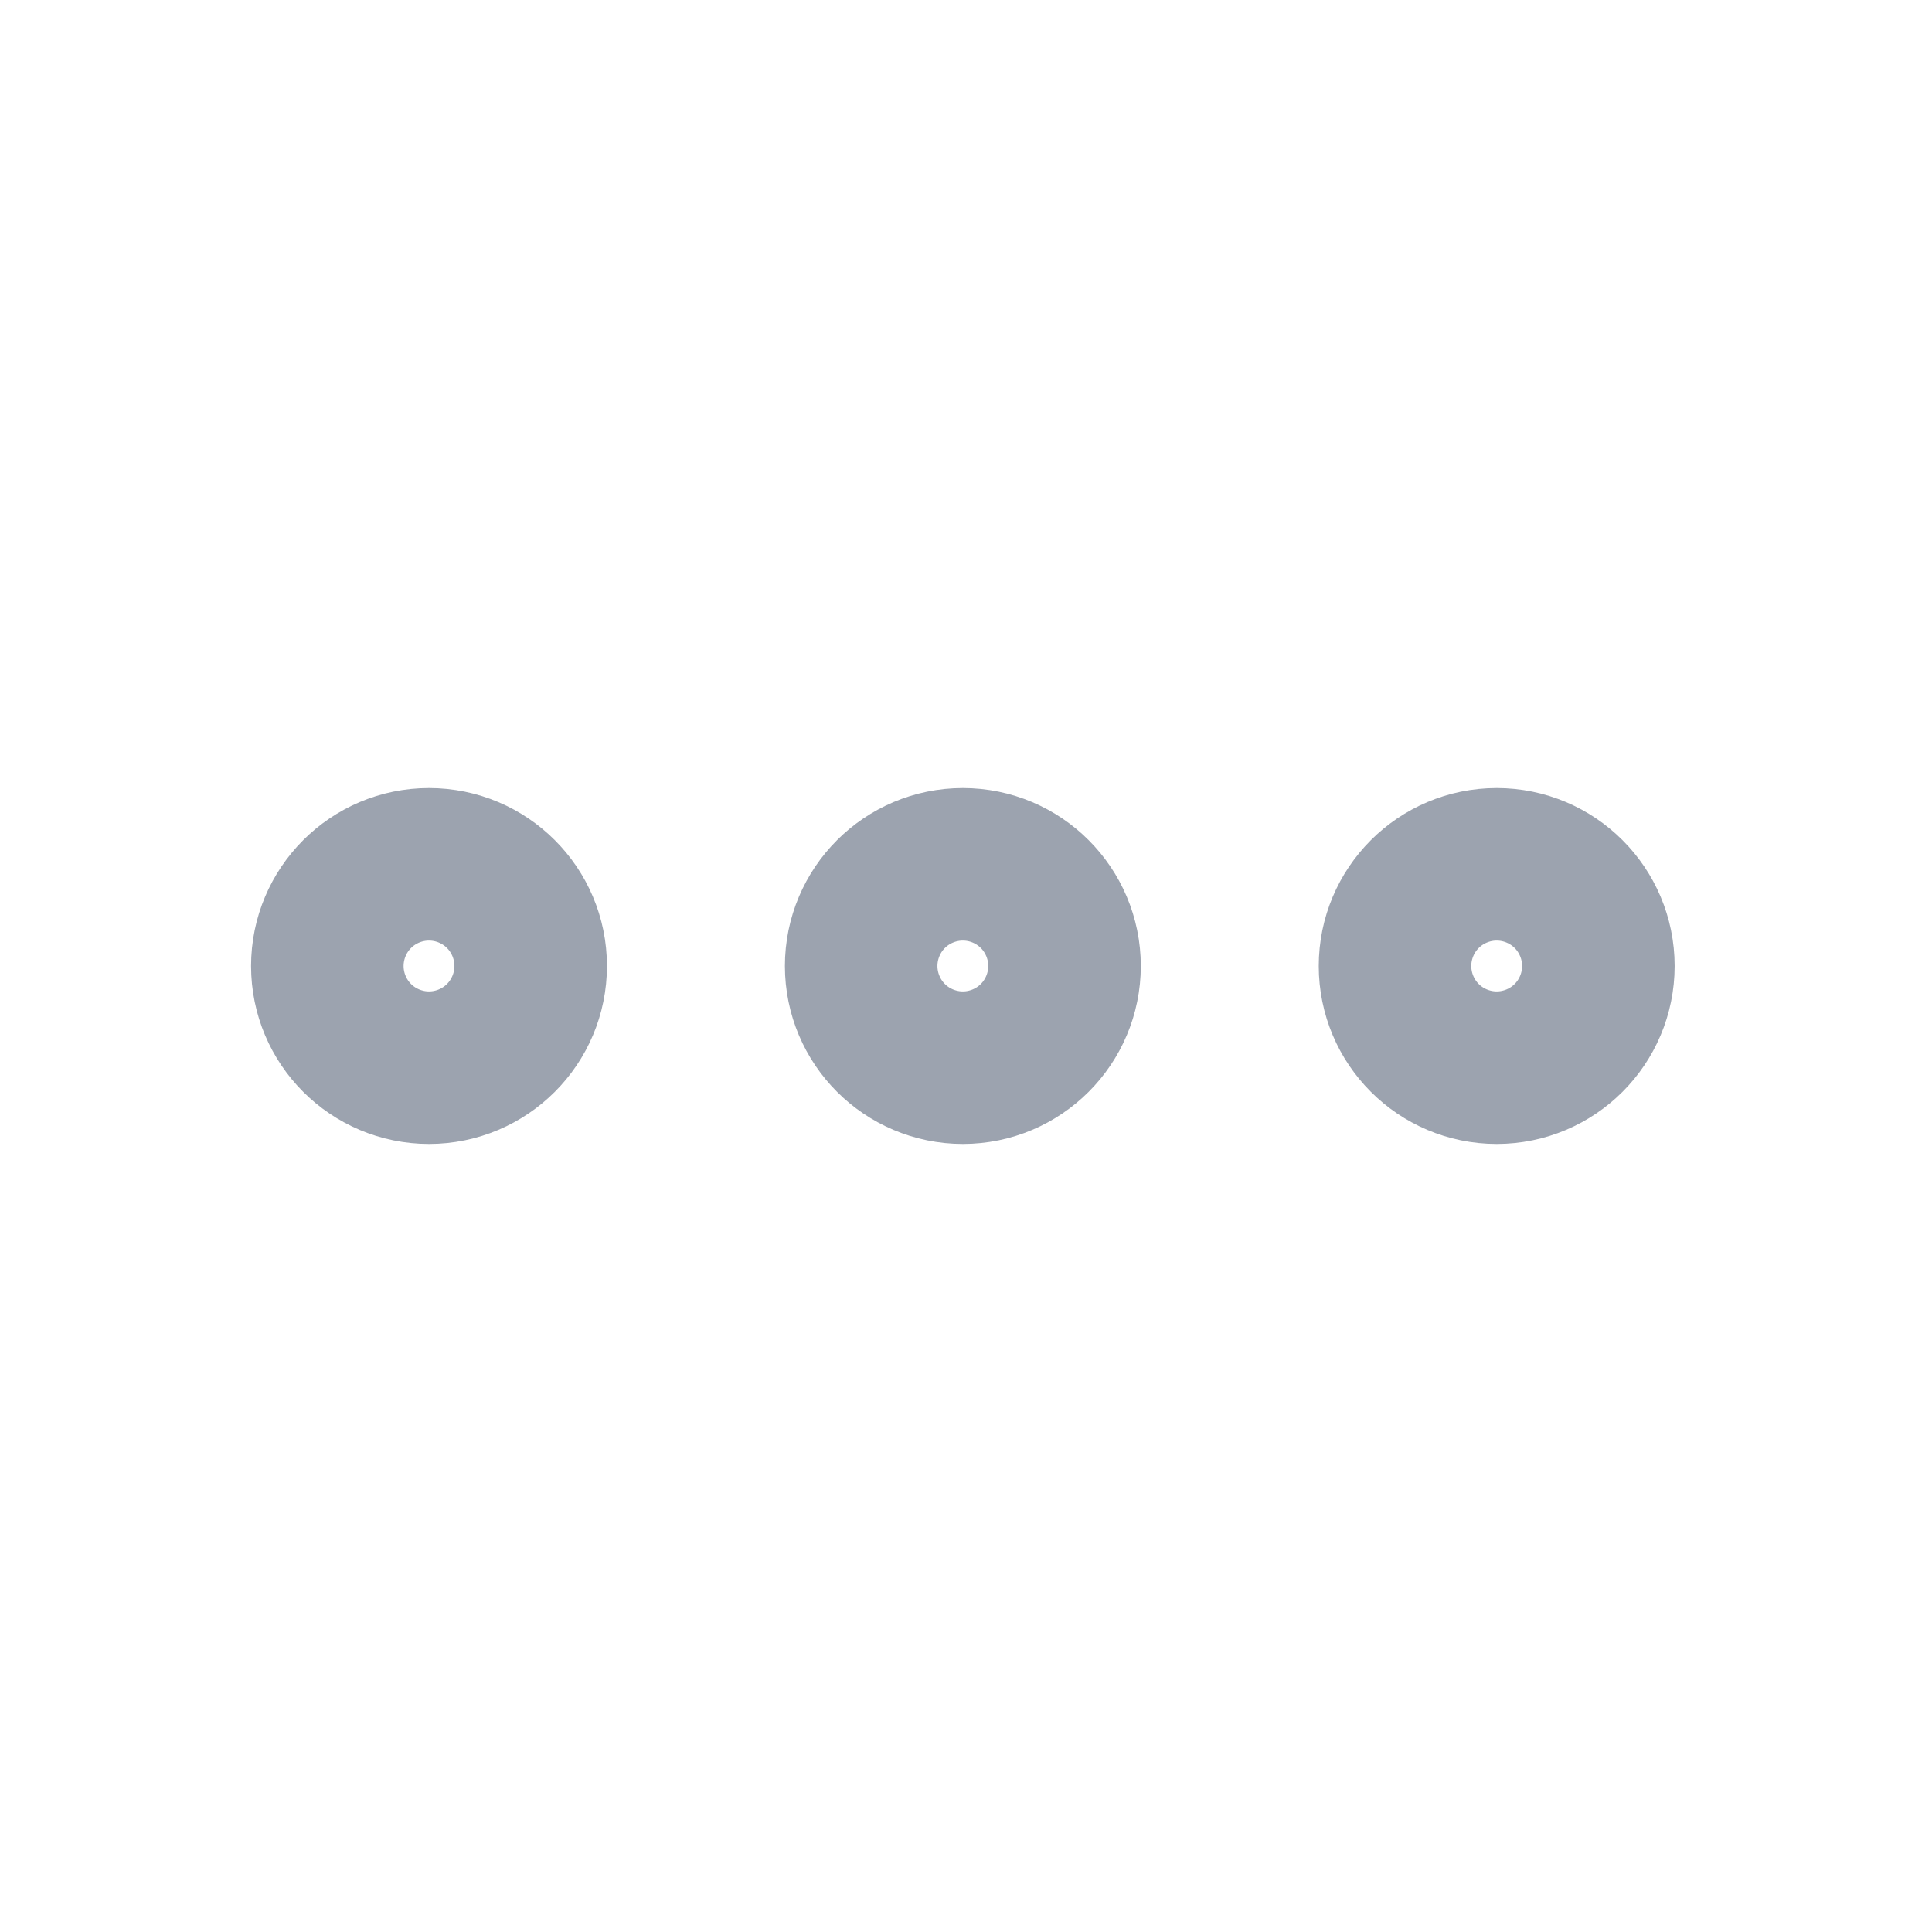 <svg width="19" height="19" viewBox="0 0 19 19" fill="none" xmlns="http://www.w3.org/2000/svg">
<path d="M9.469 10.25C9.883 10.25 10.219 9.914 10.219 9.5C10.219 9.086 9.883 8.75 9.469 8.75C9.055 8.75 8.719 9.086 8.719 9.5C8.719 9.914 9.055 10.25 9.469 10.25Z" stroke="#9CA3AF" stroke-width="2" stroke-linecap="round" stroke-linejoin="round"/>
<path d="M14.719 10.25C15.133 10.25 15.469 9.914 15.469 9.5C15.469 9.086 15.133 8.75 14.719 8.75C14.305 8.75 13.969 9.086 13.969 9.5C13.969 9.914 14.305 10.25 14.719 10.25Z" stroke="#9CA3AF" stroke-width="2" stroke-linecap="round" stroke-linejoin="round"/>
<path d="M4.219 10.25C4.633 10.25 4.969 9.914 4.969 9.5C4.969 9.086 4.633 8.75 4.219 8.75C3.805 8.75 3.469 9.086 3.469 9.5C3.469 9.914 3.805 10.25 4.219 10.25Z" stroke="#9CA3AF" stroke-width="2" stroke-linecap="round" stroke-linejoin="round"/>
</svg>
